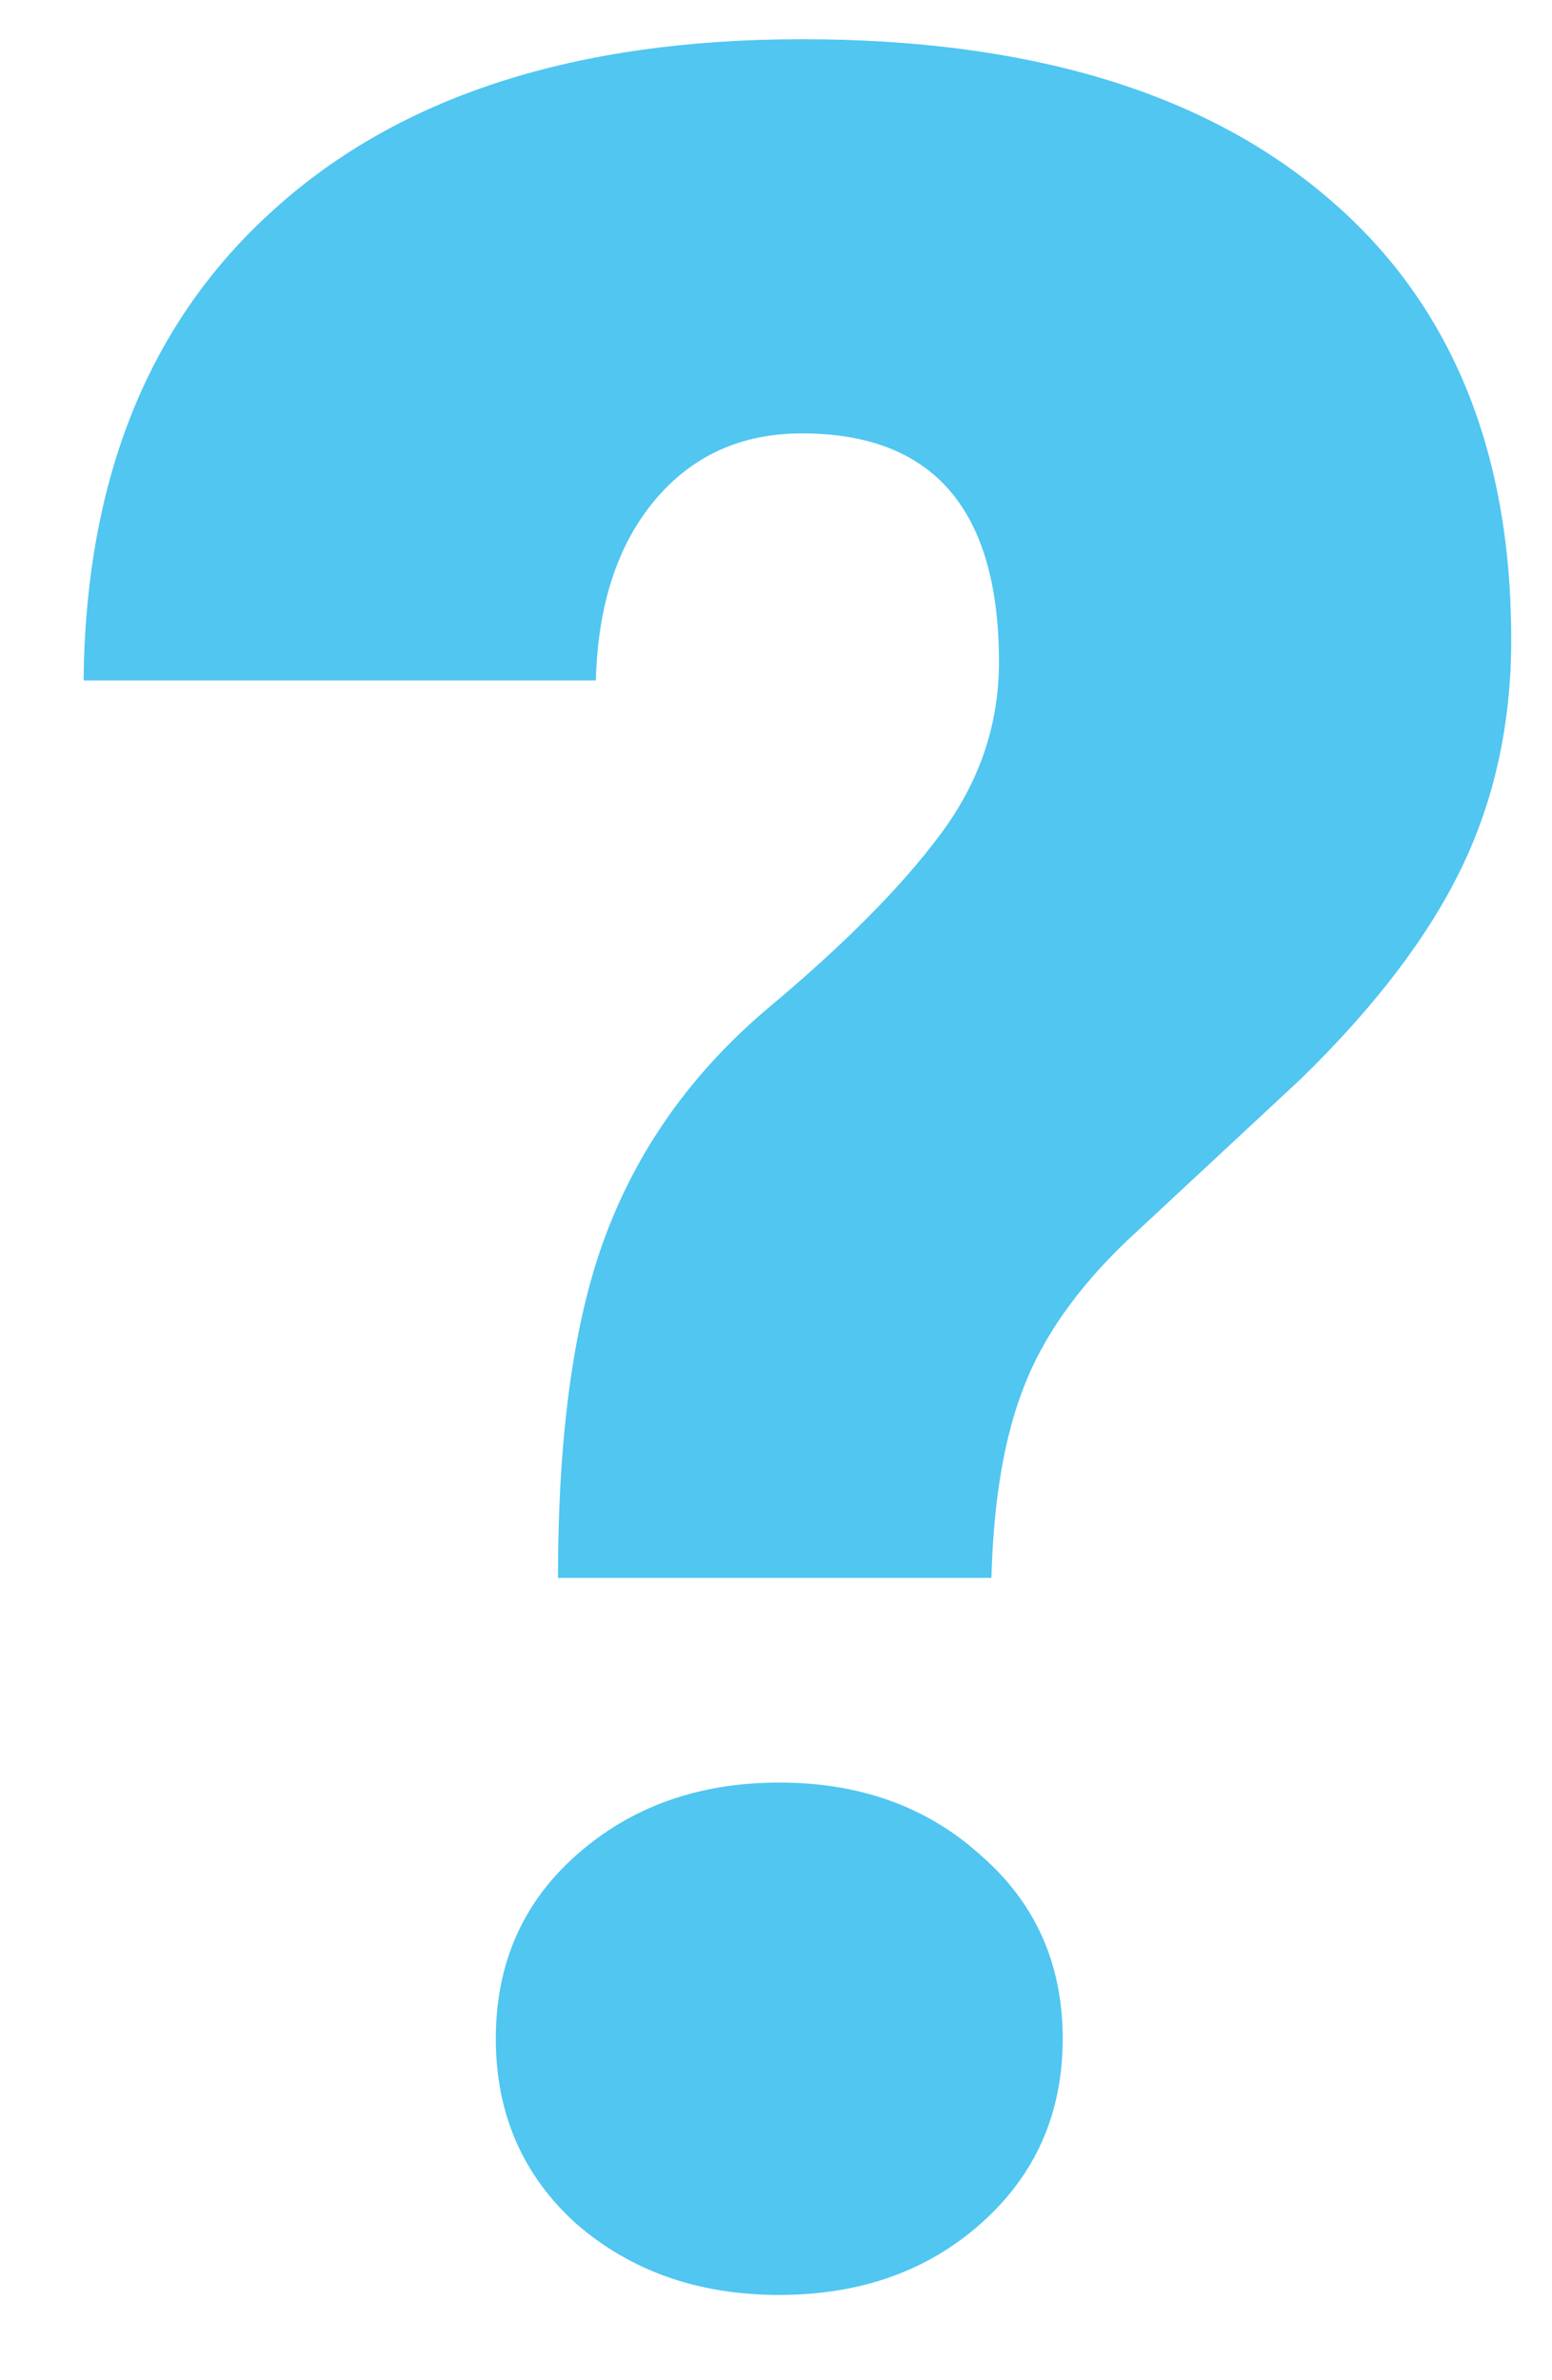 <svg width="15" height="23" viewBox="0 0 15 23" fill="none" xmlns="http://www.w3.org/2000/svg">
<path d="M5.393 15.247C5.393 13.821 5.554 12.698 5.876 11.878C6.198 11.048 6.721 10.33 7.443 9.725C8.166 9.119 8.713 8.567 9.084 8.069C9.465 7.562 9.655 7.005 9.655 6.399C9.655 4.925 9.021 4.188 7.751 4.188C7.165 4.188 6.691 4.402 6.33 4.832C5.969 5.262 5.778 5.843 5.759 6.575H0.808C0.827 4.622 1.442 3.104 2.653 2.02C3.864 0.926 5.563 0.379 7.751 0.379C9.929 0.379 11.613 0.882 12.805 1.888C14.006 2.894 14.606 4.324 14.606 6.18C14.606 6.99 14.445 7.728 14.123 8.392C13.801 9.056 13.283 9.734 12.57 10.428L10.886 11.995C10.407 12.454 10.075 12.928 9.89 13.416C9.704 13.895 9.602 14.505 9.582 15.247H5.393ZM4.792 19.7C4.792 18.977 5.051 18.387 5.568 17.928C6.096 17.459 6.75 17.225 7.531 17.225C8.312 17.225 8.962 17.459 9.479 17.928C10.007 18.387 10.271 18.977 10.271 19.7C10.271 20.423 10.007 21.019 9.479 21.487C8.962 21.946 8.312 22.176 7.531 22.176C6.75 22.176 6.096 21.946 5.568 21.487C5.051 21.019 4.792 20.423 4.792 19.7Z" fill="#50C6F1"/>
</svg>

